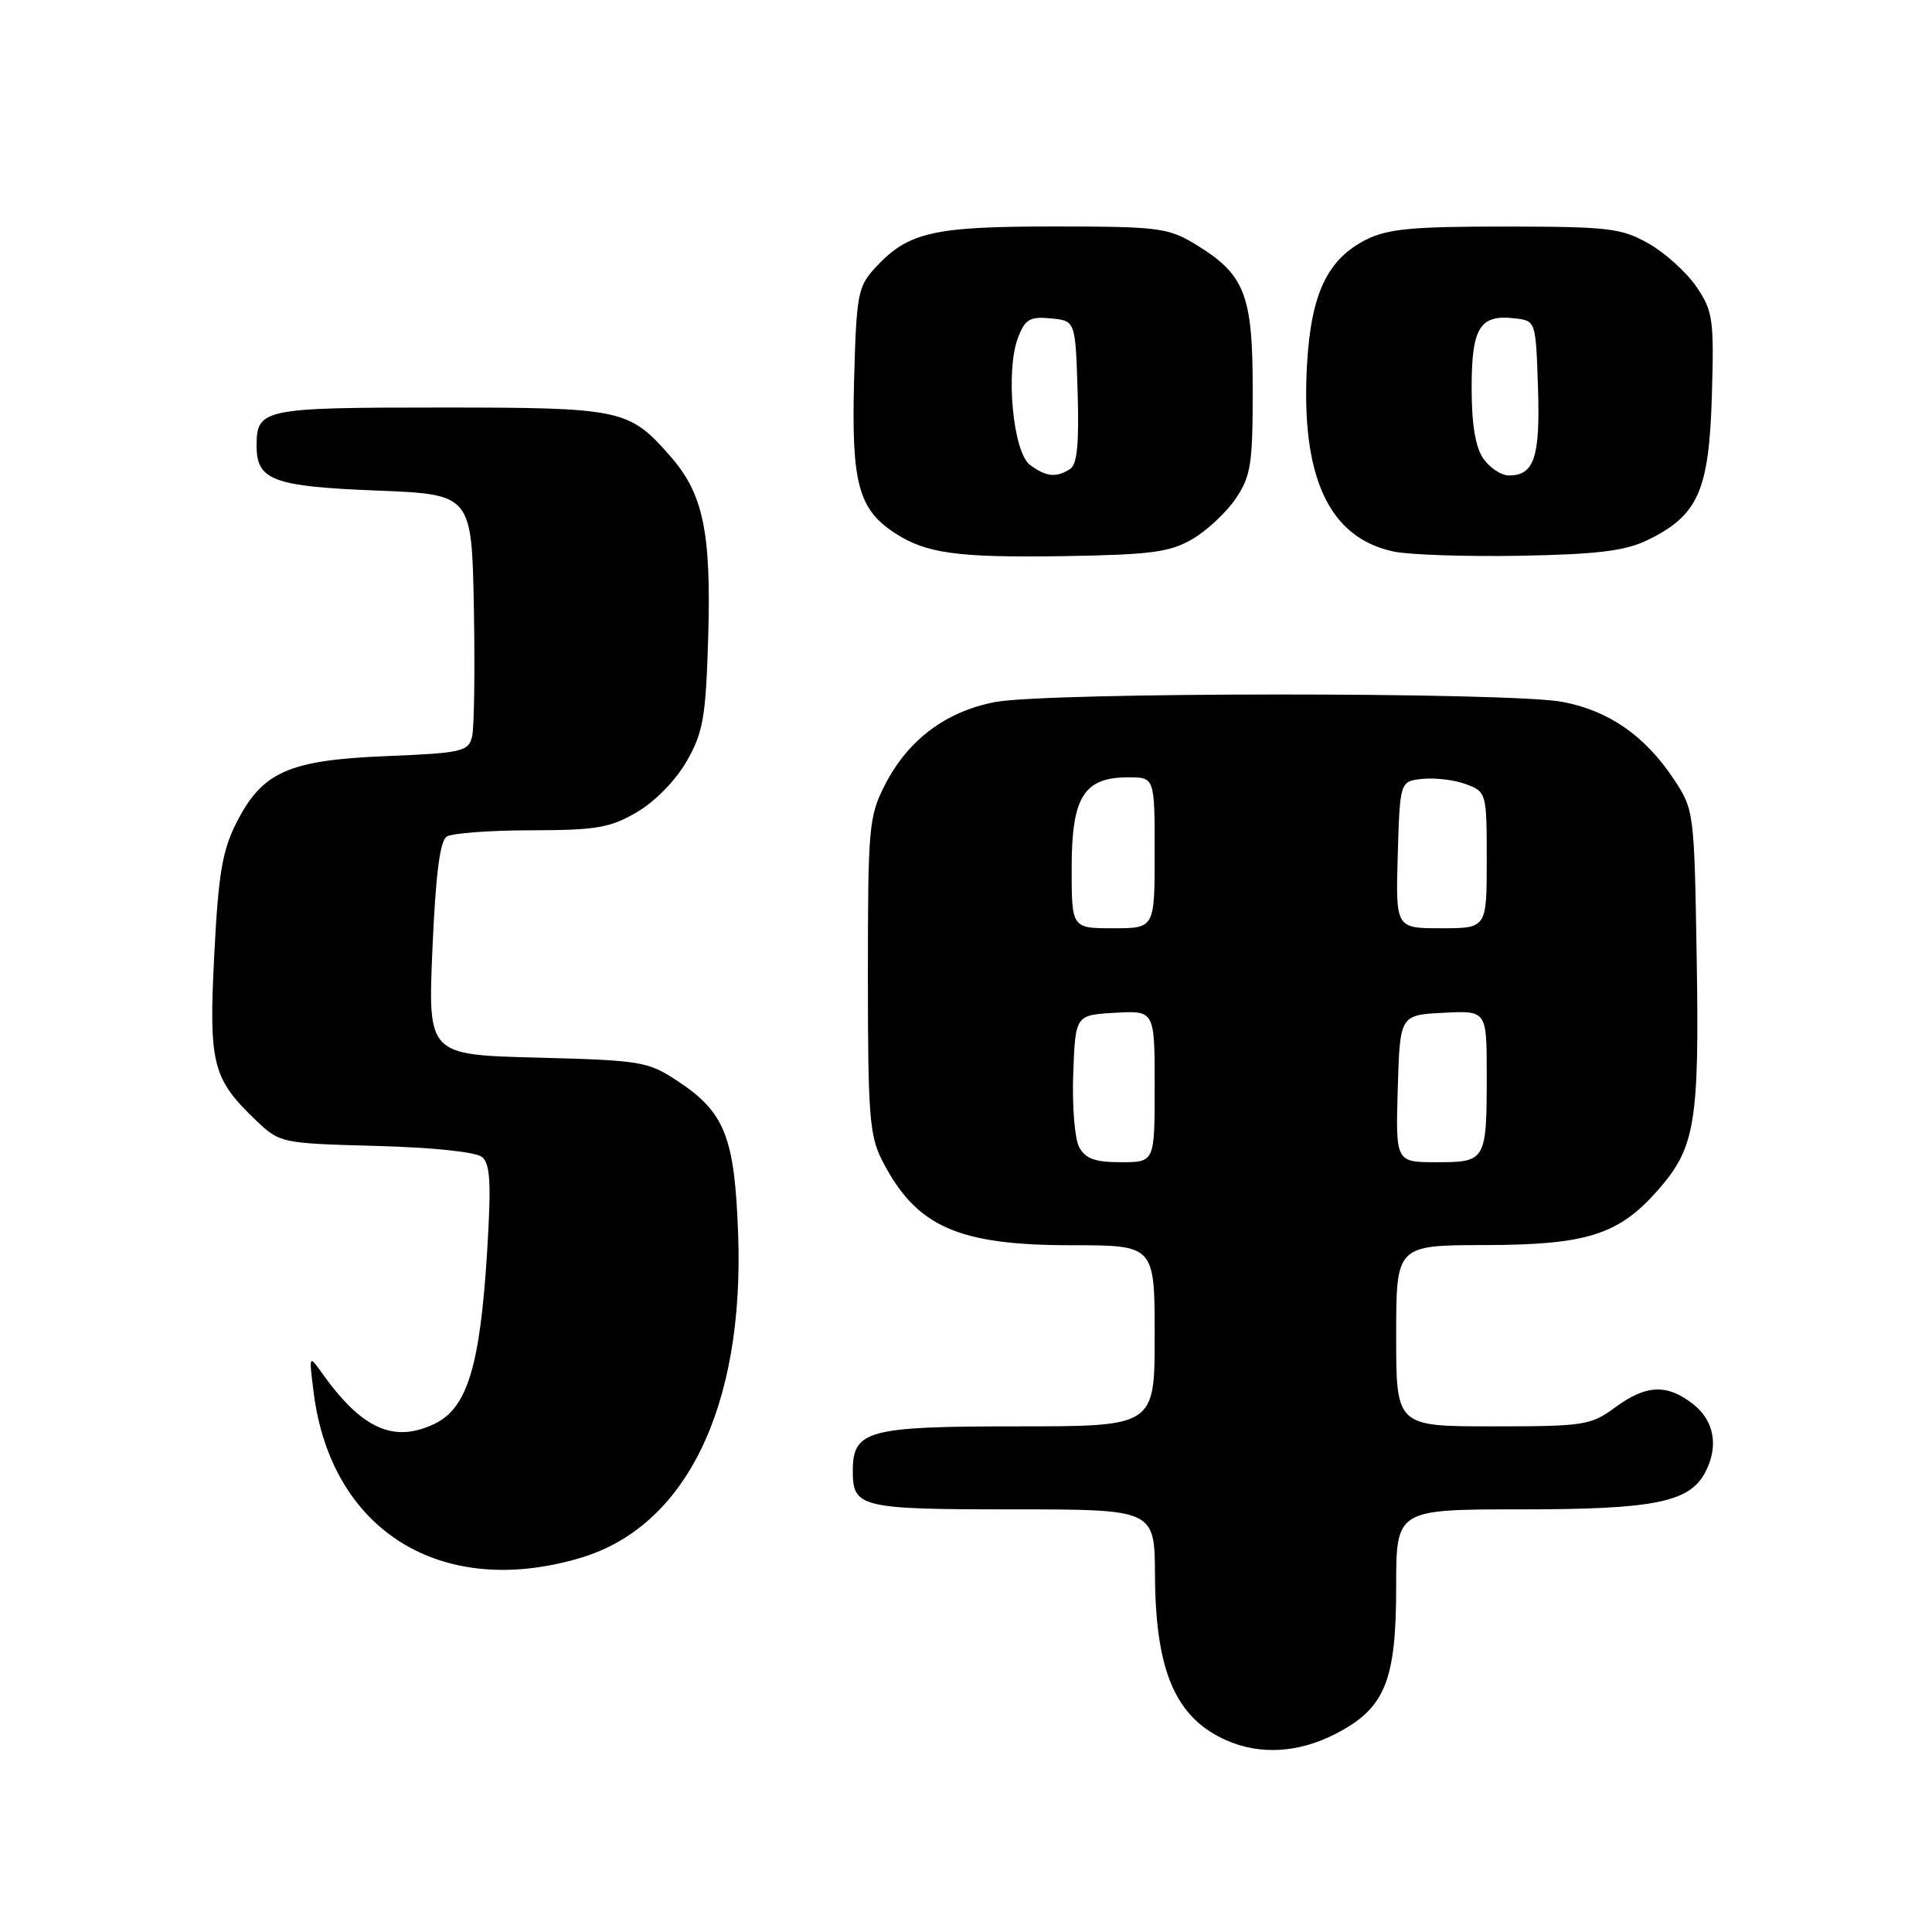 <?xml version="1.0" encoding="UTF-8" standalone="no"?>
<!DOCTYPE svg PUBLIC "-//W3C//DTD SVG 1.1//EN" "http://www.w3.org/Graphics/SVG/1.1/DTD/svg11.dtd" >
<svg xmlns="http://www.w3.org/2000/svg" xmlns:xlink="http://www.w3.org/1999/xlink" version="1.1" viewBox="0 0 256 256">
 <g >
 <path fill="currentColor"
d=" M 176.96 229.75 C 183.51 226.39 185.00 222.78 185.00 210.27 C 185.00 200.00 185.00 200.00 201.53 200.00 C 219.14 200.00 223.82 199.07 225.92 195.15 C 227.76 191.70 227.18 188.29 224.37 186.07 C 220.89 183.34 218.12 183.46 214.00 186.50 C 210.80 188.86 209.89 189.00 197.81 189.00 C 185.00 189.00 185.00 189.00 185.00 177.00 C 185.00 165.00 185.00 165.00 196.75 164.98 C 210.29 164.95 214.50 163.61 219.71 157.67 C 224.62 152.08 225.18 148.72 224.82 126.92 C 224.50 107.55 224.47 107.30 221.79 103.25 C 217.98 97.50 213.19 94.17 207.03 93.00 C 200.09 91.69 138.84 91.70 131.90 93.02 C 125.33 94.26 120.30 98.04 117.25 104.02 C 115.13 108.17 115.00 109.62 115.00 129.25 C 115.00 147.76 115.21 150.49 116.90 153.79 C 121.39 162.54 126.89 165.00 141.97 165.00 C 153.00 165.00 153.00 165.00 153.00 177.00 C 153.00 189.00 153.00 189.00 134.83 189.00 C 114.89 189.00 113.00 189.52 113.00 194.95 C 113.00 199.75 114.04 200.00 134.20 200.00 C 153.00 200.00 153.00 200.00 153.04 208.75 C 153.11 221.46 155.78 227.63 162.50 230.60 C 166.97 232.57 172.04 232.27 176.96 229.75 Z  M 76.91 206.43 C 90.89 202.28 98.62 186.42 97.81 163.58 C 97.35 150.67 96.06 147.39 89.81 143.26 C 85.87 140.65 84.99 140.50 71.19 140.14 C 56.70 139.77 56.70 139.77 57.30 125.72 C 57.73 115.85 58.29 111.43 59.20 110.85 C 59.92 110.40 64.96 110.02 70.41 110.02 C 79.06 110.00 80.85 109.69 84.42 107.60 C 86.82 106.19 89.55 103.39 91.00 100.85 C 93.18 97.02 93.52 95.06 93.84 84.47 C 94.25 70.49 93.19 65.43 88.81 60.44 C 83.33 54.19 82.42 54.00 58.25 54.00 C 34.82 54.00 34.00 54.17 34.00 59.08 C 34.00 63.64 36.19 64.46 49.90 65.00 C 62.50 65.50 62.50 65.50 62.79 80.50 C 62.94 88.75 62.84 96.45 62.55 97.62 C 62.07 99.58 61.22 99.78 51.17 100.19 C 38.22 100.72 34.75 102.27 31.32 109.03 C 29.46 112.70 28.93 115.83 28.39 126.53 C 27.65 141.03 28.14 142.94 33.97 148.50 C 37.09 151.46 37.28 151.50 49.81 151.84 C 57.33 152.04 63.06 152.64 63.87 153.31 C 64.97 154.22 65.10 156.75 64.55 165.80 C 63.61 181.06 61.91 186.60 57.55 188.68 C 52.17 191.24 47.96 189.35 42.71 182.00 C 40.93 179.50 40.93 179.50 41.56 184.50 C 43.87 202.85 58.48 211.91 76.91 206.43 Z  M 158.00 71.43 C 159.92 70.31 162.51 67.89 163.75 66.05 C 165.75 63.08 166.00 61.47 165.99 51.60 C 165.99 38.95 164.94 36.33 158.30 32.31 C 154.79 30.19 153.38 30.01 139.72 30.01 C 123.63 30.00 120.34 30.76 116.00 35.45 C 113.66 37.98 113.48 38.95 113.17 50.47 C 112.81 63.98 113.74 67.47 118.55 70.62 C 122.70 73.34 126.87 73.91 141.00 73.69 C 152.54 73.50 155.02 73.17 158.00 71.43 Z  M 218.27 71.58 C 225.00 68.32 226.45 65.07 226.83 52.50 C 227.13 42.31 226.98 41.24 224.80 38.02 C 223.50 36.10 220.65 33.52 218.47 32.28 C 214.85 30.23 213.19 30.03 199.50 30.02 C 187.19 30.01 183.88 30.32 181.03 31.75 C 175.89 34.35 173.73 38.88 173.19 48.25 C 172.33 63.19 176.09 71.30 184.71 73.09 C 186.80 73.52 194.35 73.77 201.50 73.64 C 211.68 73.45 215.32 73.00 218.27 71.58 Z  M 142.99 151.99 C 142.40 150.88 142.05 146.49 142.21 142.24 C 142.50 134.50 142.50 134.50 147.75 134.20 C 153.00 133.90 153.00 133.90 153.00 143.95 C 153.00 154.00 153.00 154.00 148.54 154.00 C 145.08 154.00 143.83 153.54 142.99 151.99 Z  M 185.21 144.25 C 185.50 134.50 185.50 134.50 191.25 134.20 C 197.00 133.90 197.00 133.90 197.00 142.37 C 197.00 153.83 196.90 154.00 190.36 154.00 C 184.93 154.00 184.93 154.00 185.21 144.25 Z  M 142.00 115.00 C 142.00 105.59 143.62 103.00 149.50 103.00 C 153.00 103.00 153.00 103.00 153.00 113.00 C 153.00 123.00 153.00 123.00 147.50 123.00 C 142.00 123.00 142.00 123.00 142.00 115.00 Z  M 185.21 113.25 C 185.50 103.50 185.50 103.50 188.56 103.20 C 190.24 103.04 192.82 103.36 194.31 103.93 C 196.96 104.93 197.00 105.10 197.00 113.98 C 197.00 123.00 197.00 123.00 190.96 123.00 C 184.93 123.00 184.93 123.00 185.21 113.25 Z  M 136.50 61.62 C 134.22 59.95 133.20 49.11 134.91 44.69 C 135.84 42.29 136.48 41.92 139.25 42.19 C 142.50 42.50 142.50 42.50 142.79 51.92 C 143.00 58.78 142.73 61.56 141.79 62.15 C 139.94 63.32 138.64 63.19 136.50 61.62 Z  M 196.56 60.78 C 195.50 59.27 195.00 56.26 195.00 51.40 C 195.00 43.40 196.08 41.65 200.69 42.18 C 203.50 42.50 203.50 42.50 203.79 51.35 C 204.09 60.60 203.30 63.00 199.93 63.00 C 198.93 63.00 197.41 62.00 196.56 60.78 Z "/>
</g>
</svg>